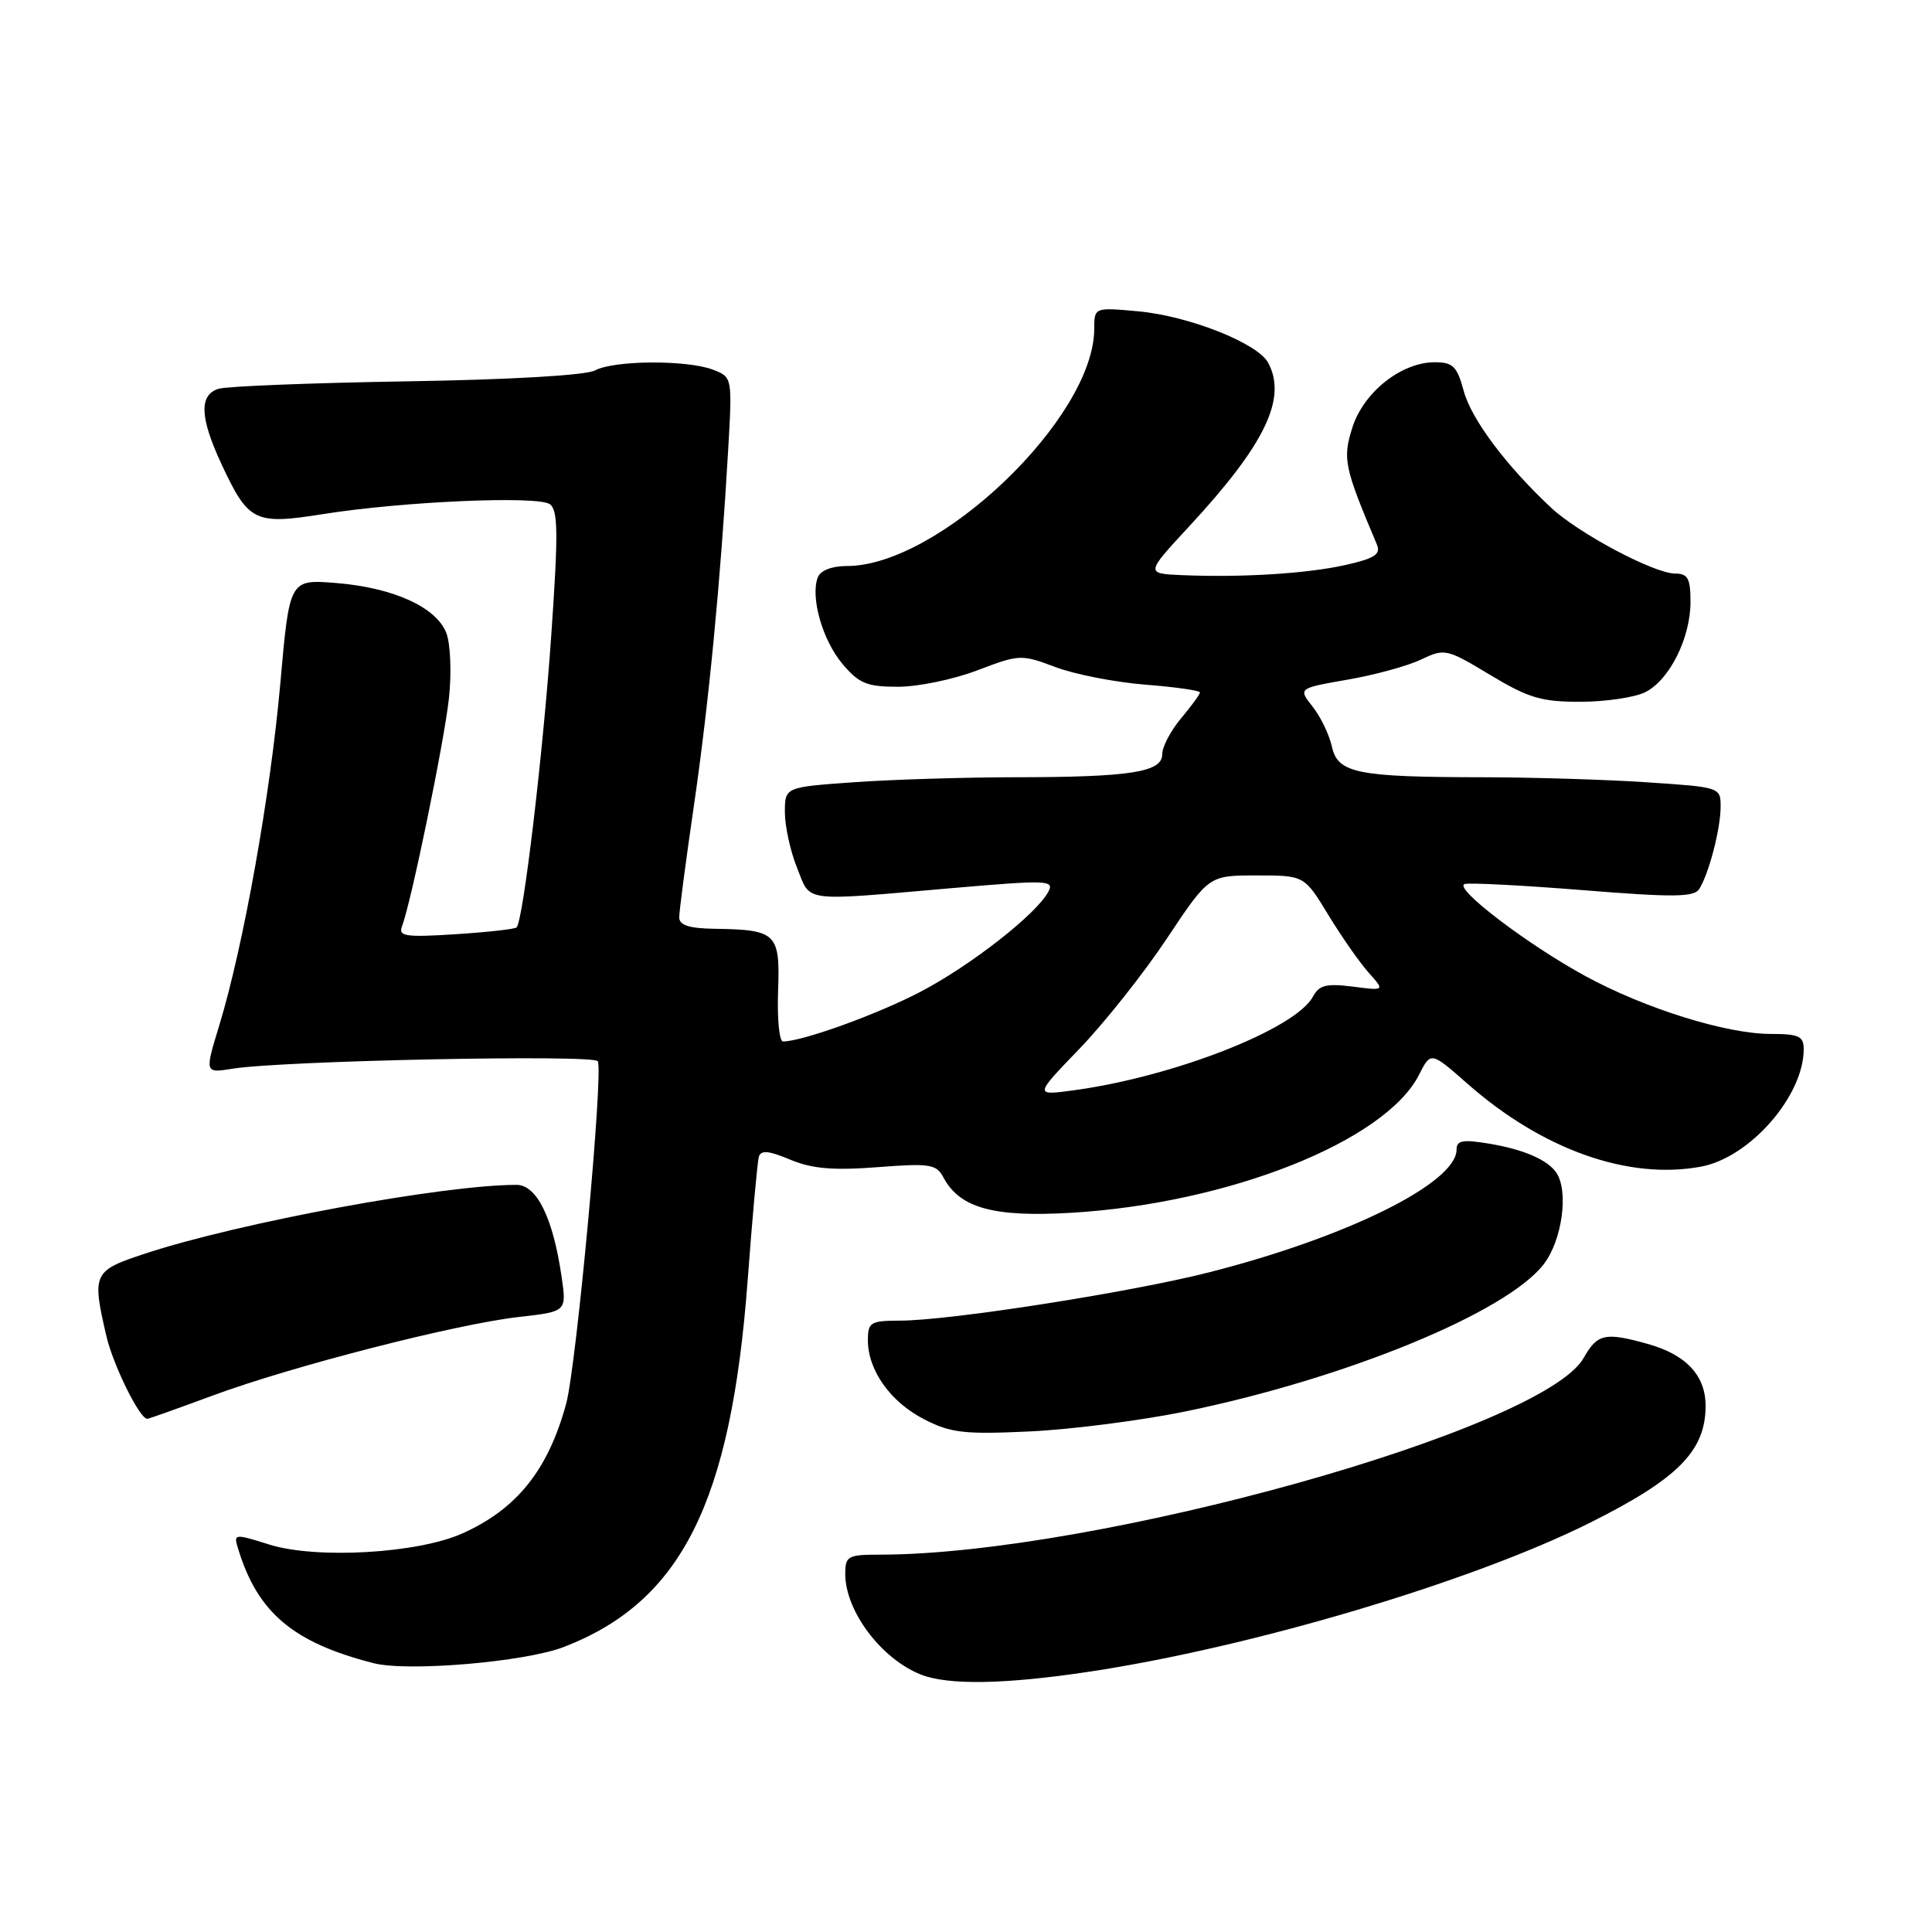 <?xml version="1.0" encoding="UTF-8" standalone="no"?>
<!DOCTYPE svg PUBLIC "-//W3C//DTD SVG 1.1//EN" "http://www.w3.org/Graphics/SVG/1.1/DTD/svg11.dtd" >
<svg xmlns="http://www.w3.org/2000/svg" xmlns:xlink="http://www.w3.org/1999/xlink" version="1.1" viewBox="0 0 256 256">
 <g >
 <path fill="currentColor"
d=" M 144.39 221.50 C 165.80 218.27 194.83 209.65 210.50 201.86 C 222.31 195.98 226.00 192.28 226.00 186.28 C 226.00 182.25 223.41 179.49 218.31 178.07 C 212.67 176.50 211.66 176.72 209.84 179.94 C 204.44 189.43 145.12 206.00 116.54 206.00 C 112.34 206.00 112.00 206.19 112.00 208.55 C 112.00 213.46 116.74 219.78 122.00 221.88 C 125.63 223.32 133.12 223.20 144.39 221.50 Z  M 74.72 218.23 C 90.30 212.21 96.87 199.10 99.07 169.63 C 99.69 161.31 100.36 153.95 100.55 153.28 C 100.82 152.37 101.85 152.46 104.71 153.66 C 107.59 154.86 110.36 155.11 116.23 154.66 C 123.22 154.12 124.07 154.25 125.01 156.02 C 127.18 160.08 131.66 161.31 141.96 160.70 C 162.83 159.46 183.59 151.21 188.04 142.39 C 189.59 139.33 189.59 139.33 194.46 143.61 C 204.39 152.35 215.79 156.39 225.42 154.58 C 231.88 153.37 239.00 145.21 239.00 139.03 C 239.00 137.30 238.36 137.00 234.61 137.00 C 228.75 137.00 217.98 133.64 210.08 129.34 C 202.38 125.15 192.54 117.65 194.07 117.14 C 194.68 116.94 201.73 117.31 209.74 117.95 C 221.66 118.91 224.46 118.89 225.15 117.81 C 226.42 115.83 227.99 109.83 227.99 106.90 C 228.00 104.32 227.92 104.30 218.25 103.66 C 212.89 103.30 203.10 103.00 196.50 102.99 C 179.79 102.97 177.26 102.46 176.48 98.92 C 176.14 97.37 175.00 94.99 173.94 93.65 C 172.01 91.20 172.01 91.20 178.55 90.06 C 182.15 89.44 186.53 88.24 188.30 87.39 C 191.43 85.90 191.69 85.96 197.45 89.43 C 202.53 92.49 204.25 93.00 209.44 92.99 C 212.77 92.98 216.62 92.41 218.00 91.72 C 221.21 90.12 224.00 84.55 224.00 79.75 C 224.00 76.65 223.65 76.00 221.97 76.00 C 219.18 76.00 209.15 70.67 205.50 67.25 C 199.54 61.67 194.95 55.53 193.95 51.80 C 193.07 48.54 192.52 48.00 190.11 48.00 C 185.69 48.00 180.69 51.96 179.20 56.64 C 177.88 60.78 178.11 61.90 182.44 72.14 C 182.99 73.45 182.18 73.98 178.31 74.86 C 173.19 76.01 164.61 76.54 156.64 76.21 C 151.78 76.00 151.78 76.00 157.57 69.75 C 167.62 58.90 170.57 52.80 168.04 48.07 C 166.65 45.47 157.52 41.86 150.80 41.25 C 145.00 40.72 145.00 40.72 144.99 43.61 C 144.95 55.36 124.45 75.00 112.22 75.00 C 110.22 75.00 108.71 75.59 108.36 76.51 C 107.36 79.12 108.98 84.83 111.63 87.97 C 113.82 90.57 114.86 91.00 119.00 91.00 C 121.65 91.00 126.38 90.02 129.51 88.82 C 135.07 86.70 135.32 86.69 139.85 88.39 C 142.41 89.36 147.76 90.40 151.75 90.72 C 155.74 91.03 159.00 91.50 159.00 91.75 C 159.00 92.00 157.87 93.55 156.50 95.18 C 155.12 96.82 154.00 98.96 154.00 99.95 C 154.00 102.32 149.78 102.98 134.40 102.99 C 127.75 103.00 118.19 103.29 113.15 103.65 C 104.00 104.30 104.00 104.30 104.00 107.63 C 104.00 109.46 104.72 112.77 105.61 114.98 C 107.47 119.62 105.99 119.43 126.15 117.68 C 138.78 116.59 139.74 116.62 138.91 118.16 C 137.33 121.13 128.66 127.91 122.00 131.40 C 116.30 134.39 106.31 138.00 103.75 138.00 C 103.26 138.00 102.97 135.00 103.10 131.32 C 103.38 123.67 102.90 123.19 94.75 123.07 C 91.31 123.02 90.00 122.60 90.00 121.55 C 90.00 120.76 90.87 114.12 91.94 106.80 C 93.92 93.20 95.47 77.11 96.48 59.73 C 97.04 49.97 97.04 49.97 94.46 48.98 C 91.00 47.67 81.37 47.73 78.85 49.08 C 77.63 49.73 67.69 50.31 53.86 50.53 C 41.22 50.74 30.01 51.18 28.94 51.52 C 26.36 52.34 26.48 55.35 29.35 61.50 C 32.93 69.17 33.73 69.56 42.81 68.12 C 53.29 66.45 71.20 65.66 72.84 66.80 C 73.95 67.57 73.99 70.58 73.05 84.10 C 71.98 99.65 69.33 122.01 68.45 122.89 C 68.22 123.11 64.58 123.52 60.36 123.79 C 53.76 124.21 52.76 124.07 53.26 122.76 C 54.48 119.59 58.87 98.25 59.49 92.50 C 59.85 89.20 59.69 85.33 59.15 83.90 C 57.84 80.46 52.12 77.86 44.51 77.25 C 38.36 76.76 38.36 76.76 37.14 90.60 C 35.83 105.33 32.25 125.39 29.06 135.85 C 27.12 142.20 27.12 142.20 30.81 141.61 C 37.38 140.54 78.70 139.70 79.21 140.62 C 79.98 142.01 76.38 181.00 75.02 186.00 C 72.62 194.80 68.48 199.96 61.24 203.20 C 55.32 205.84 41.95 206.61 35.71 204.67 C 30.96 203.18 30.92 203.19 31.59 205.34 C 34.17 213.71 38.87 217.66 49.50 220.38 C 54.04 221.54 69.58 220.22 74.72 218.23 Z  M 157.00 187.04 C 178.35 182.66 199.69 173.89 204.57 167.49 C 206.99 164.33 207.88 157.86 206.23 155.40 C 205.08 153.68 201.88 152.29 197.25 151.53 C 193.81 150.96 193.00 151.11 193.00 152.34 C 193.00 156.75 178.48 163.95 160.17 168.60 C 149.79 171.24 125.82 174.99 119.25 174.99 C 115.34 175.00 115.00 175.21 115.00 177.60 C 115.00 181.57 118.00 185.79 122.47 188.07 C 125.99 189.88 127.77 190.08 136.50 189.67 C 142.00 189.41 151.22 188.22 157.00 187.04 Z  M 28.18 184.92 C 38.67 181.03 60.54 175.42 68.80 174.50 C 75.09 173.79 75.09 173.79 74.41 169.15 C 73.28 161.38 71.13 157.00 68.44 157.00 C 58.71 157.00 31.71 162.00 19.25 166.10 C 12.33 168.38 12.17 168.71 14.08 176.97 C 14.97 180.85 18.50 188.00 19.51 188.00 C 19.71 188.00 23.61 186.61 28.18 184.92 Z  M 143.06 138.94 C 146.37 135.50 151.58 128.93 154.63 124.34 C 160.18 116.00 160.18 116.00 166.51 116.00 C 172.83 116.00 172.83 116.00 176.02 121.25 C 177.78 124.14 180.18 127.57 181.36 128.89 C 183.50 131.28 183.50 131.28 179.24 130.73 C 175.74 130.29 174.79 130.53 173.97 132.06 C 171.67 136.35 155.50 142.68 142.27 144.47 C 137.04 145.18 137.04 145.18 143.06 138.94 Z "/>
</g>
</svg>